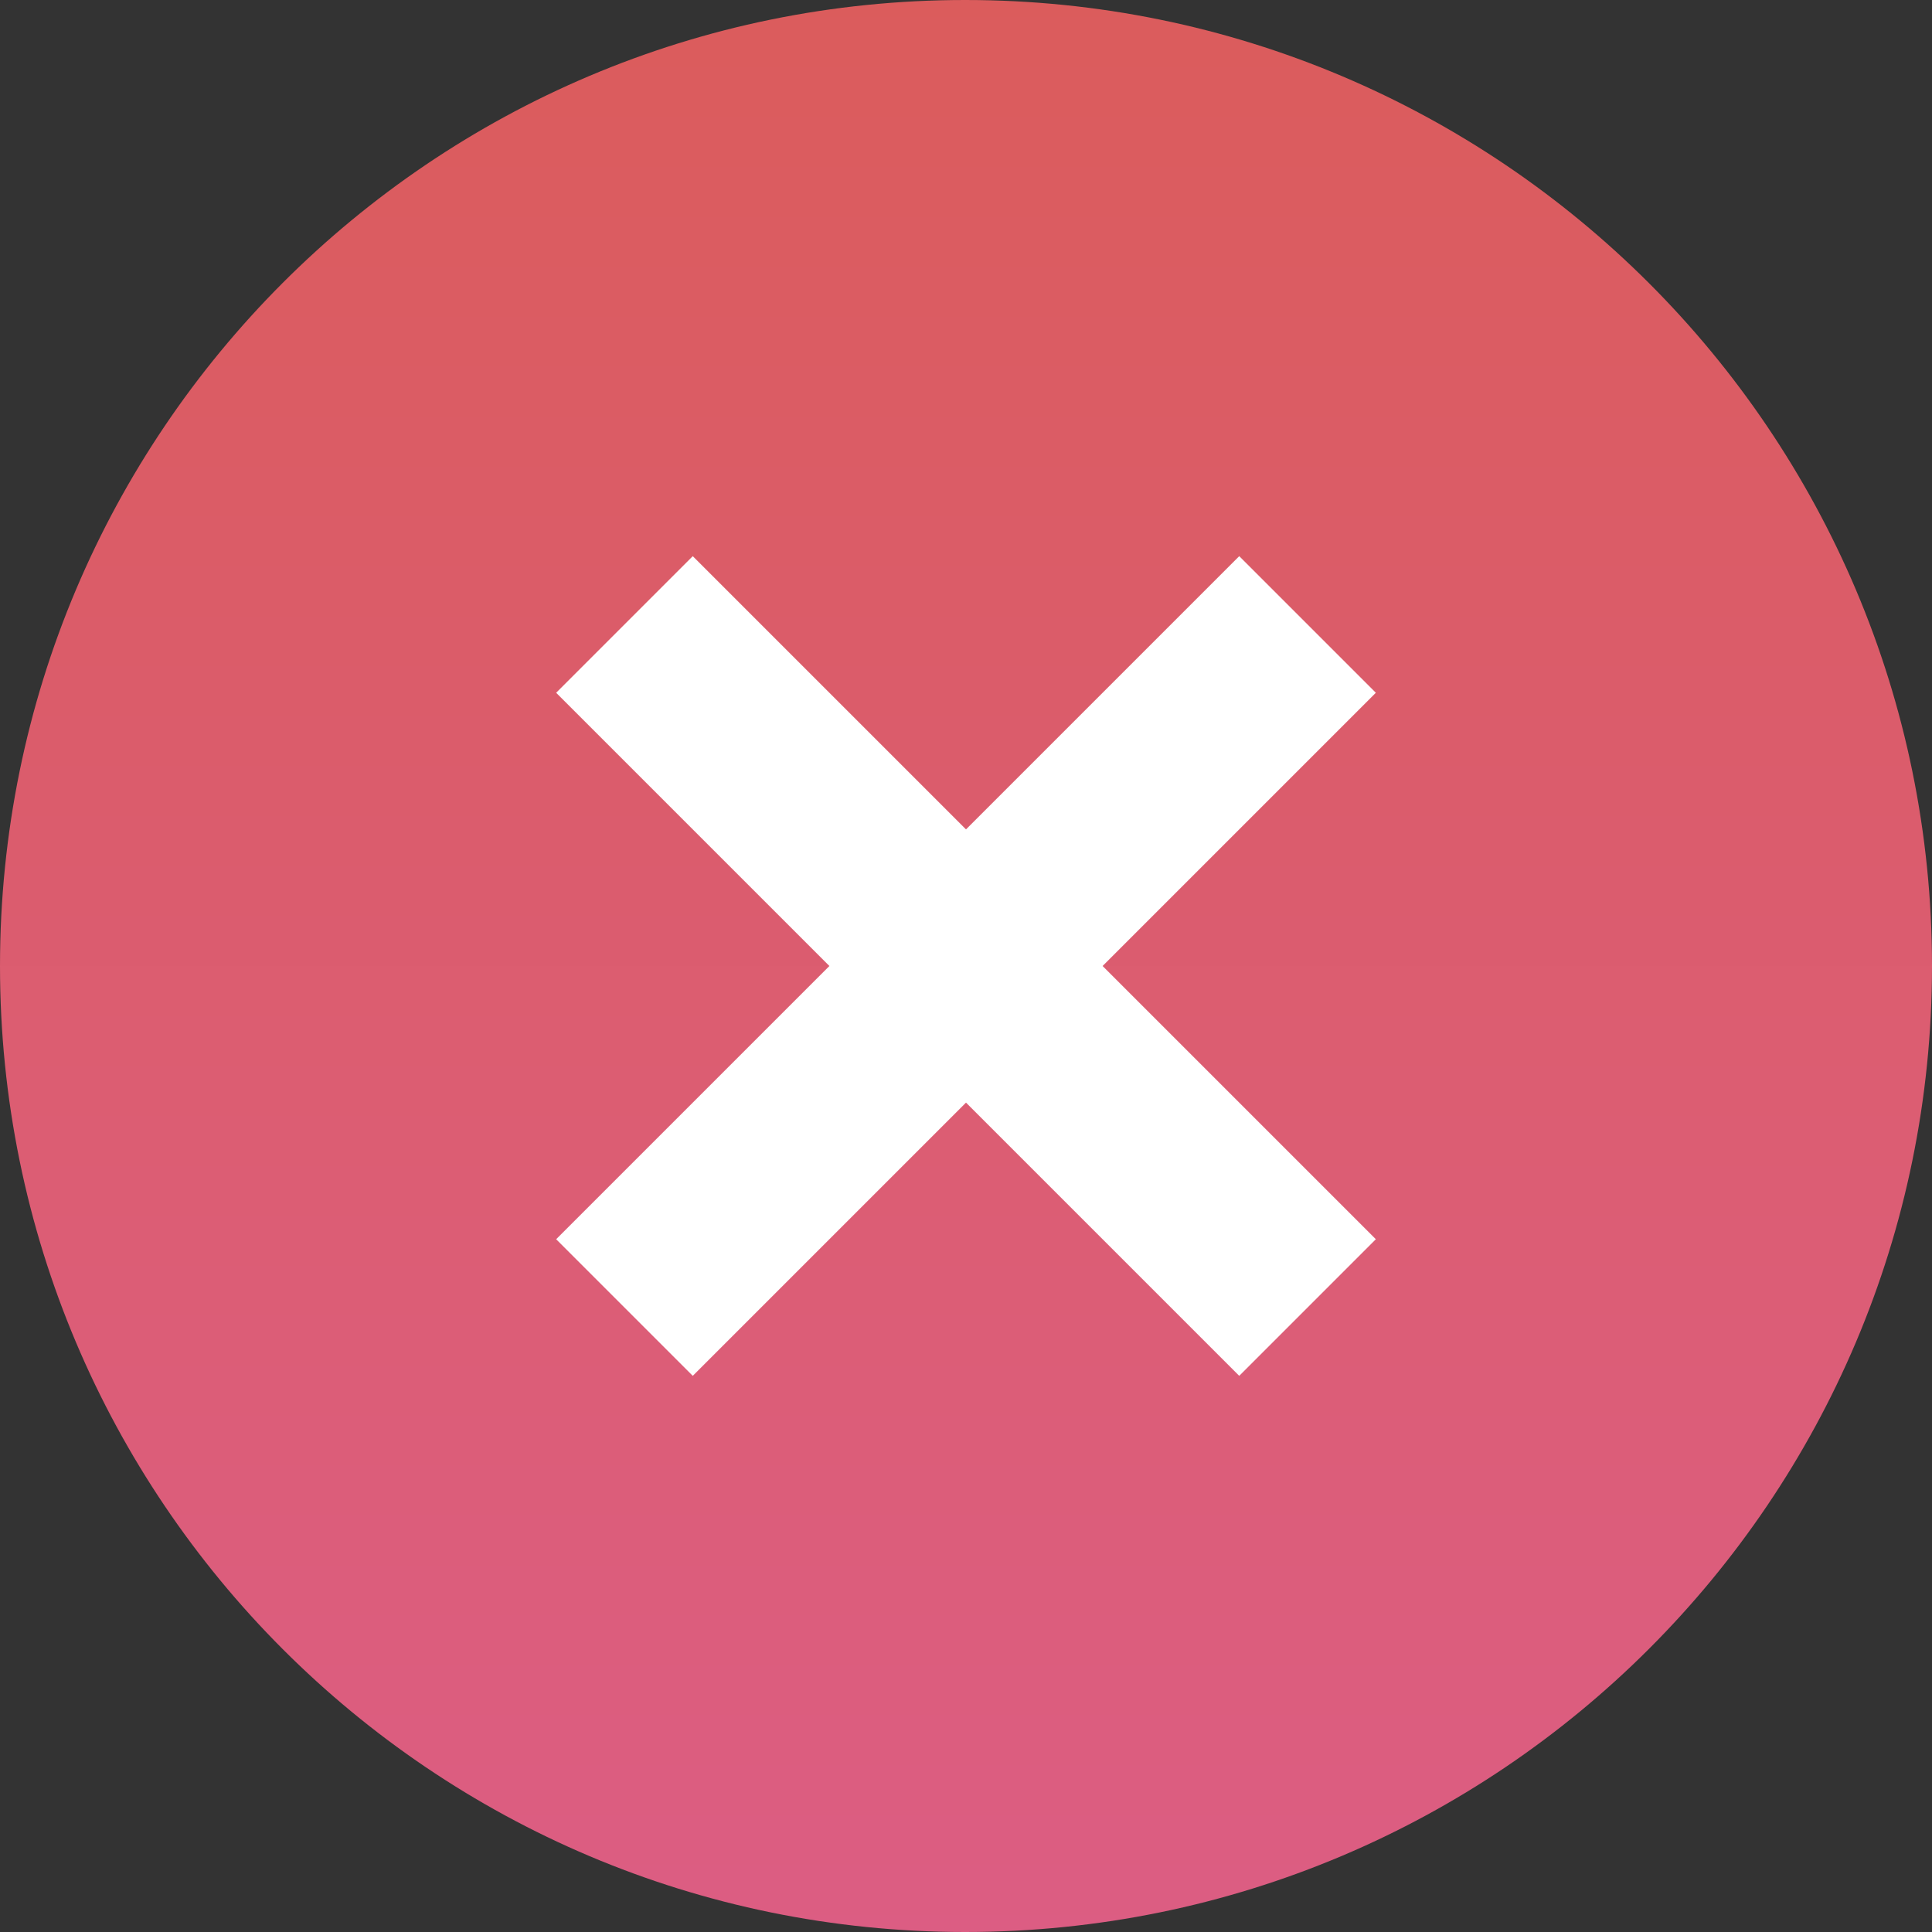 <?xml version="1.0" encoding="UTF-8"?>
<svg width="20px" height="20px" viewBox="0 0 20 20" version="1.1" xmlns="http://www.w3.org/2000/svg" xmlns:xlink="http://www.w3.org/1999/xlink">
    <rect x="0" y="0" width="20" height="20" fill="#333333" stroke="none"/>
    <title>notification/erro_dark</title>
    <defs>
        <linearGradient x1="50%" y1="0%" x2="50%" y2="100%" id="linearGradient-1">
            <stop stop-color="#DB5C5C" offset="0%"></stop>
            <stop stop-color="#DC5D83" offset="100%"></stop>
        </linearGradient>
    </defs>
    <g id="notification/erro_dark" stroke="none" stroke-width="1" fill="none" fill-rule="evenodd">
        <path d="M9.991,0 C15.519,0 20,4.478 20,10 C20,15.522 15.519,20 9.991,20 C4.472,20 0,15.522 0,10 C0,4.478 4.472,0 9.991,0 Z" id="Shape" fill="url(#linearGradient-1)"></path>
        <path d="M11,5 L11,9 L15,9 L15,11 L11,11 L11,15 L9,15 L9,11 L5,11 L5,9 L9,9 L9,5 L11,5 Z" id="形状结合" fill="#FFFFFF" transform="translate(10, 10) rotate(45) translate(-10, -10)"></path>
    </g>
</svg>